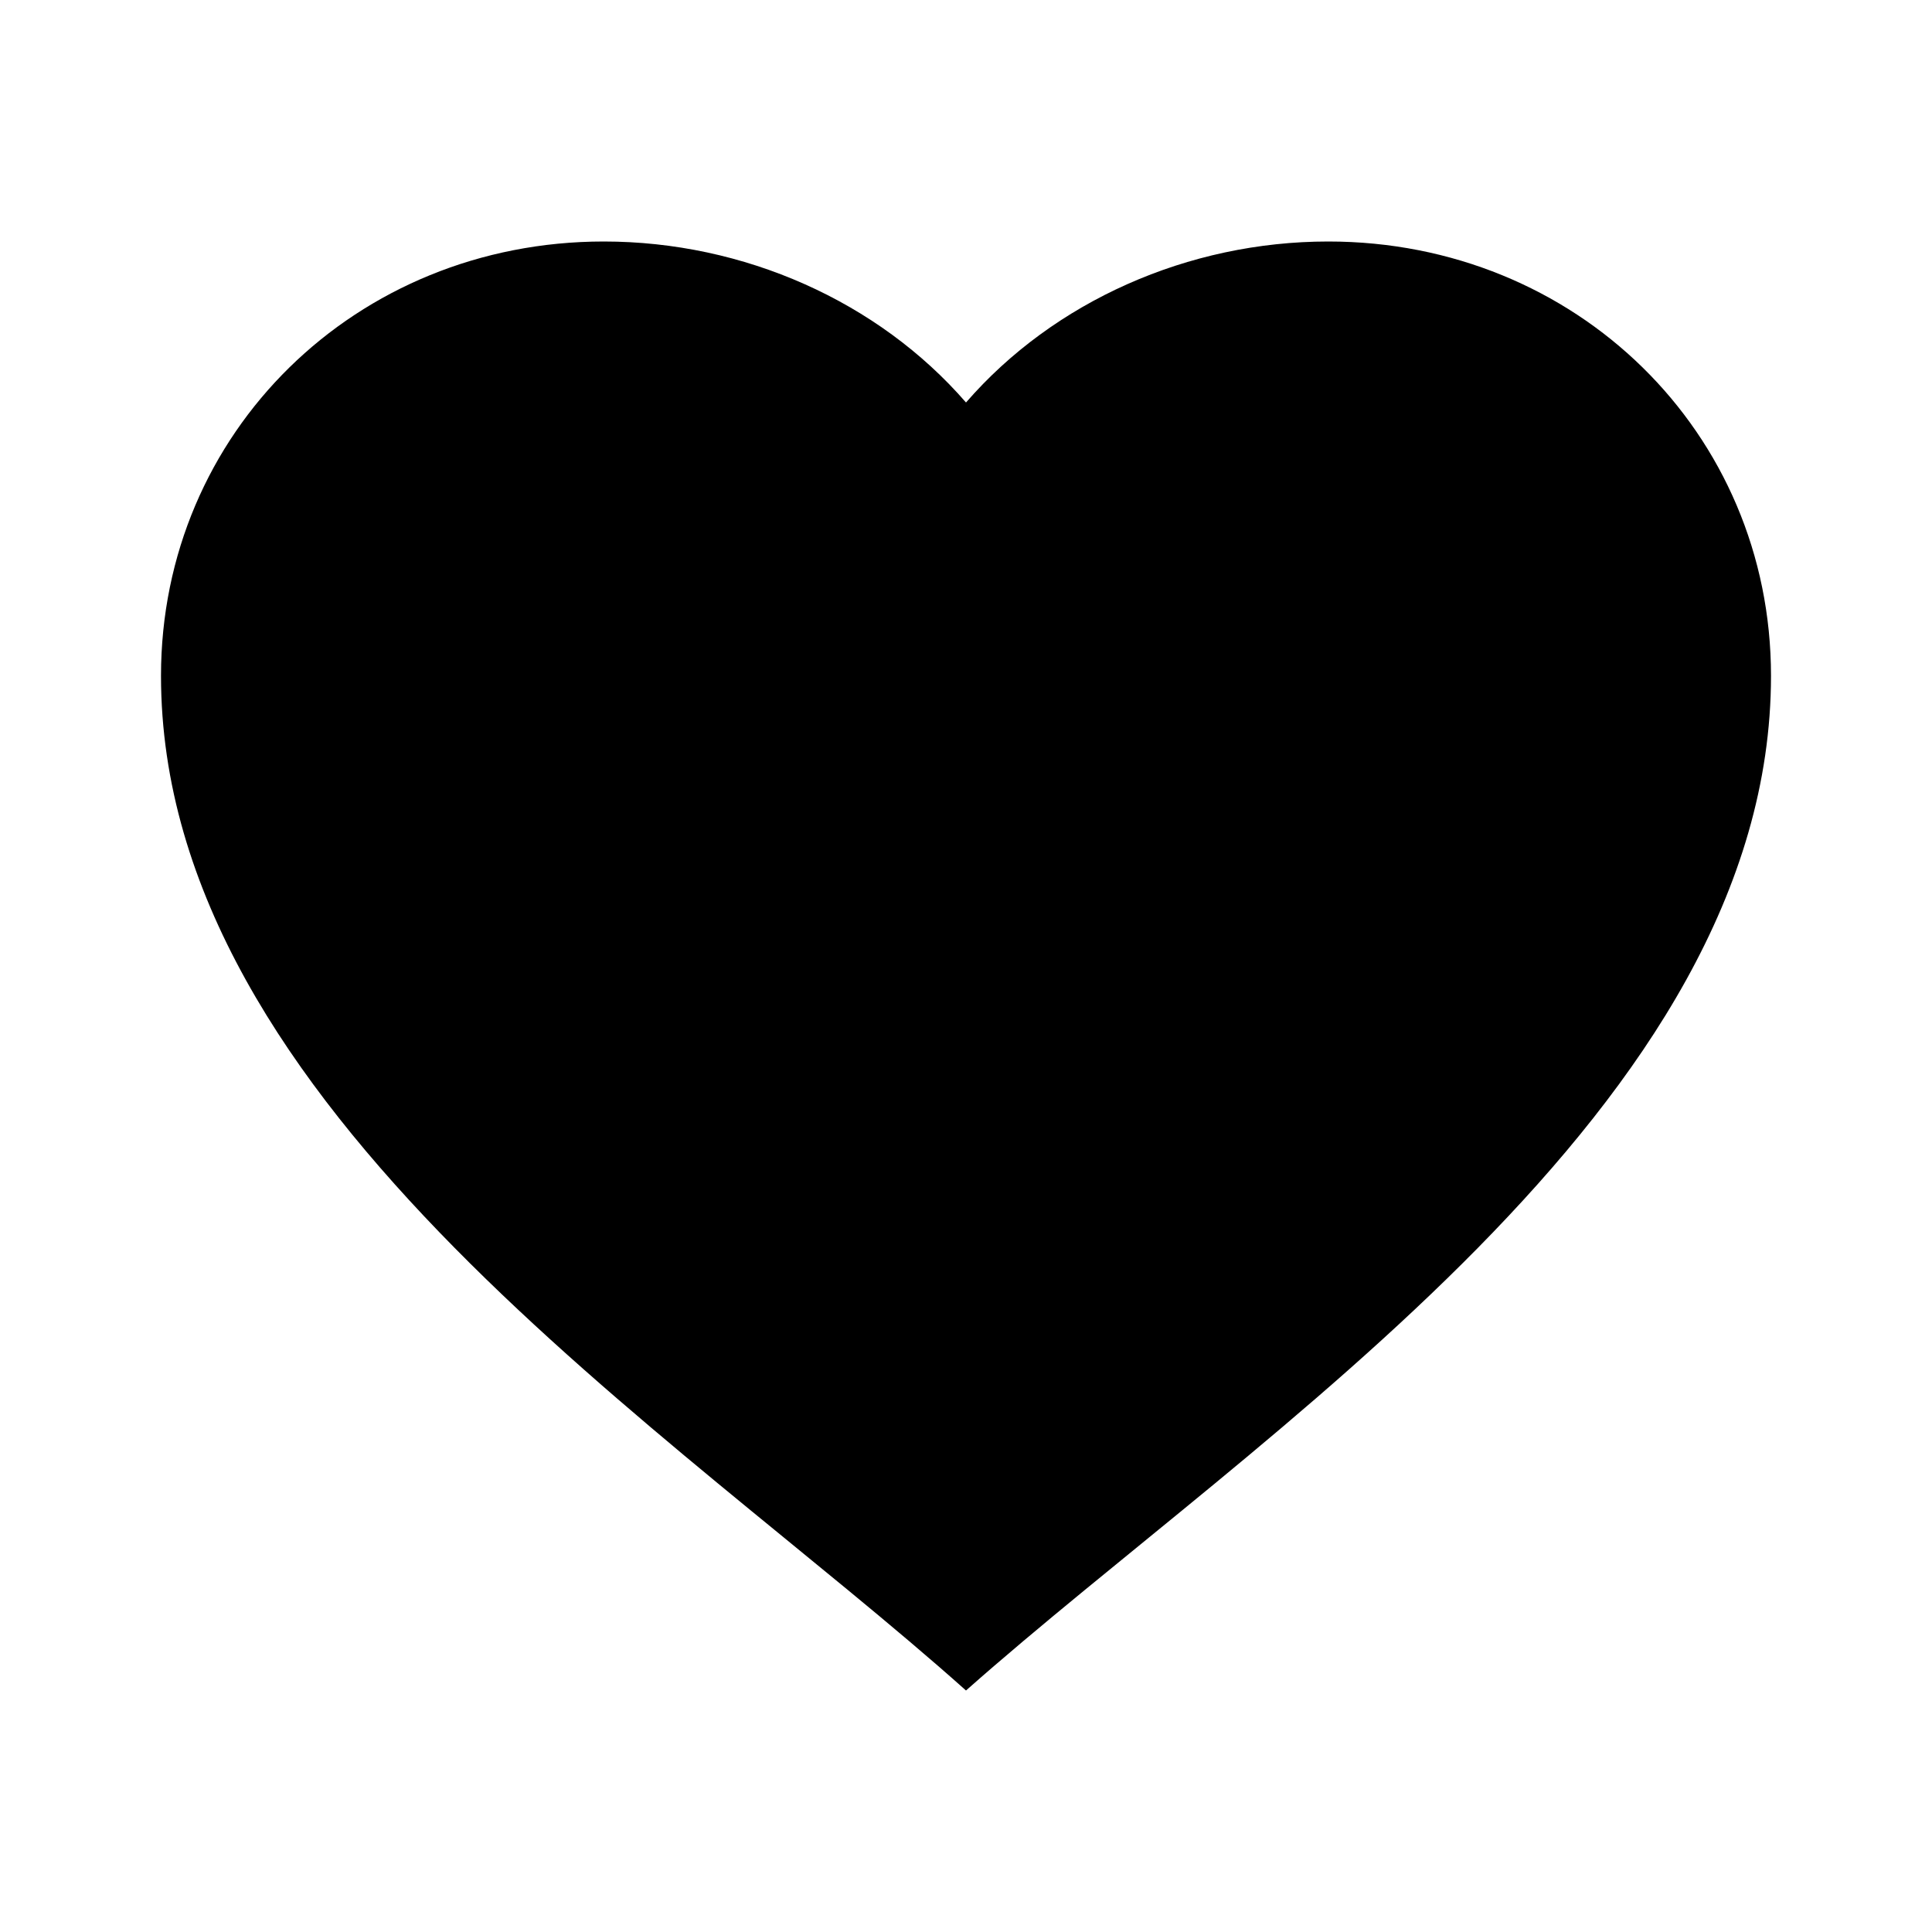 <svg viewBox="0 0 24 24" fill="none" xmlns="http://www.w3.org/2000/svg" width="24" height="24" font-size="24" class="jss217" color="currentColor"><path d="M12 21C8.387 17.773 2 13.76 2 8.395 2 5.374 4.42 3 7.5 3c1.74 0 3.41.744 4.5 2 1.09-1.256 2.76-2 4.5-2C19.58 3 22 5.374 22 8.395c0 5.356-6.379 9.396-10 12.605Z" fill="currentColor"></path></svg>